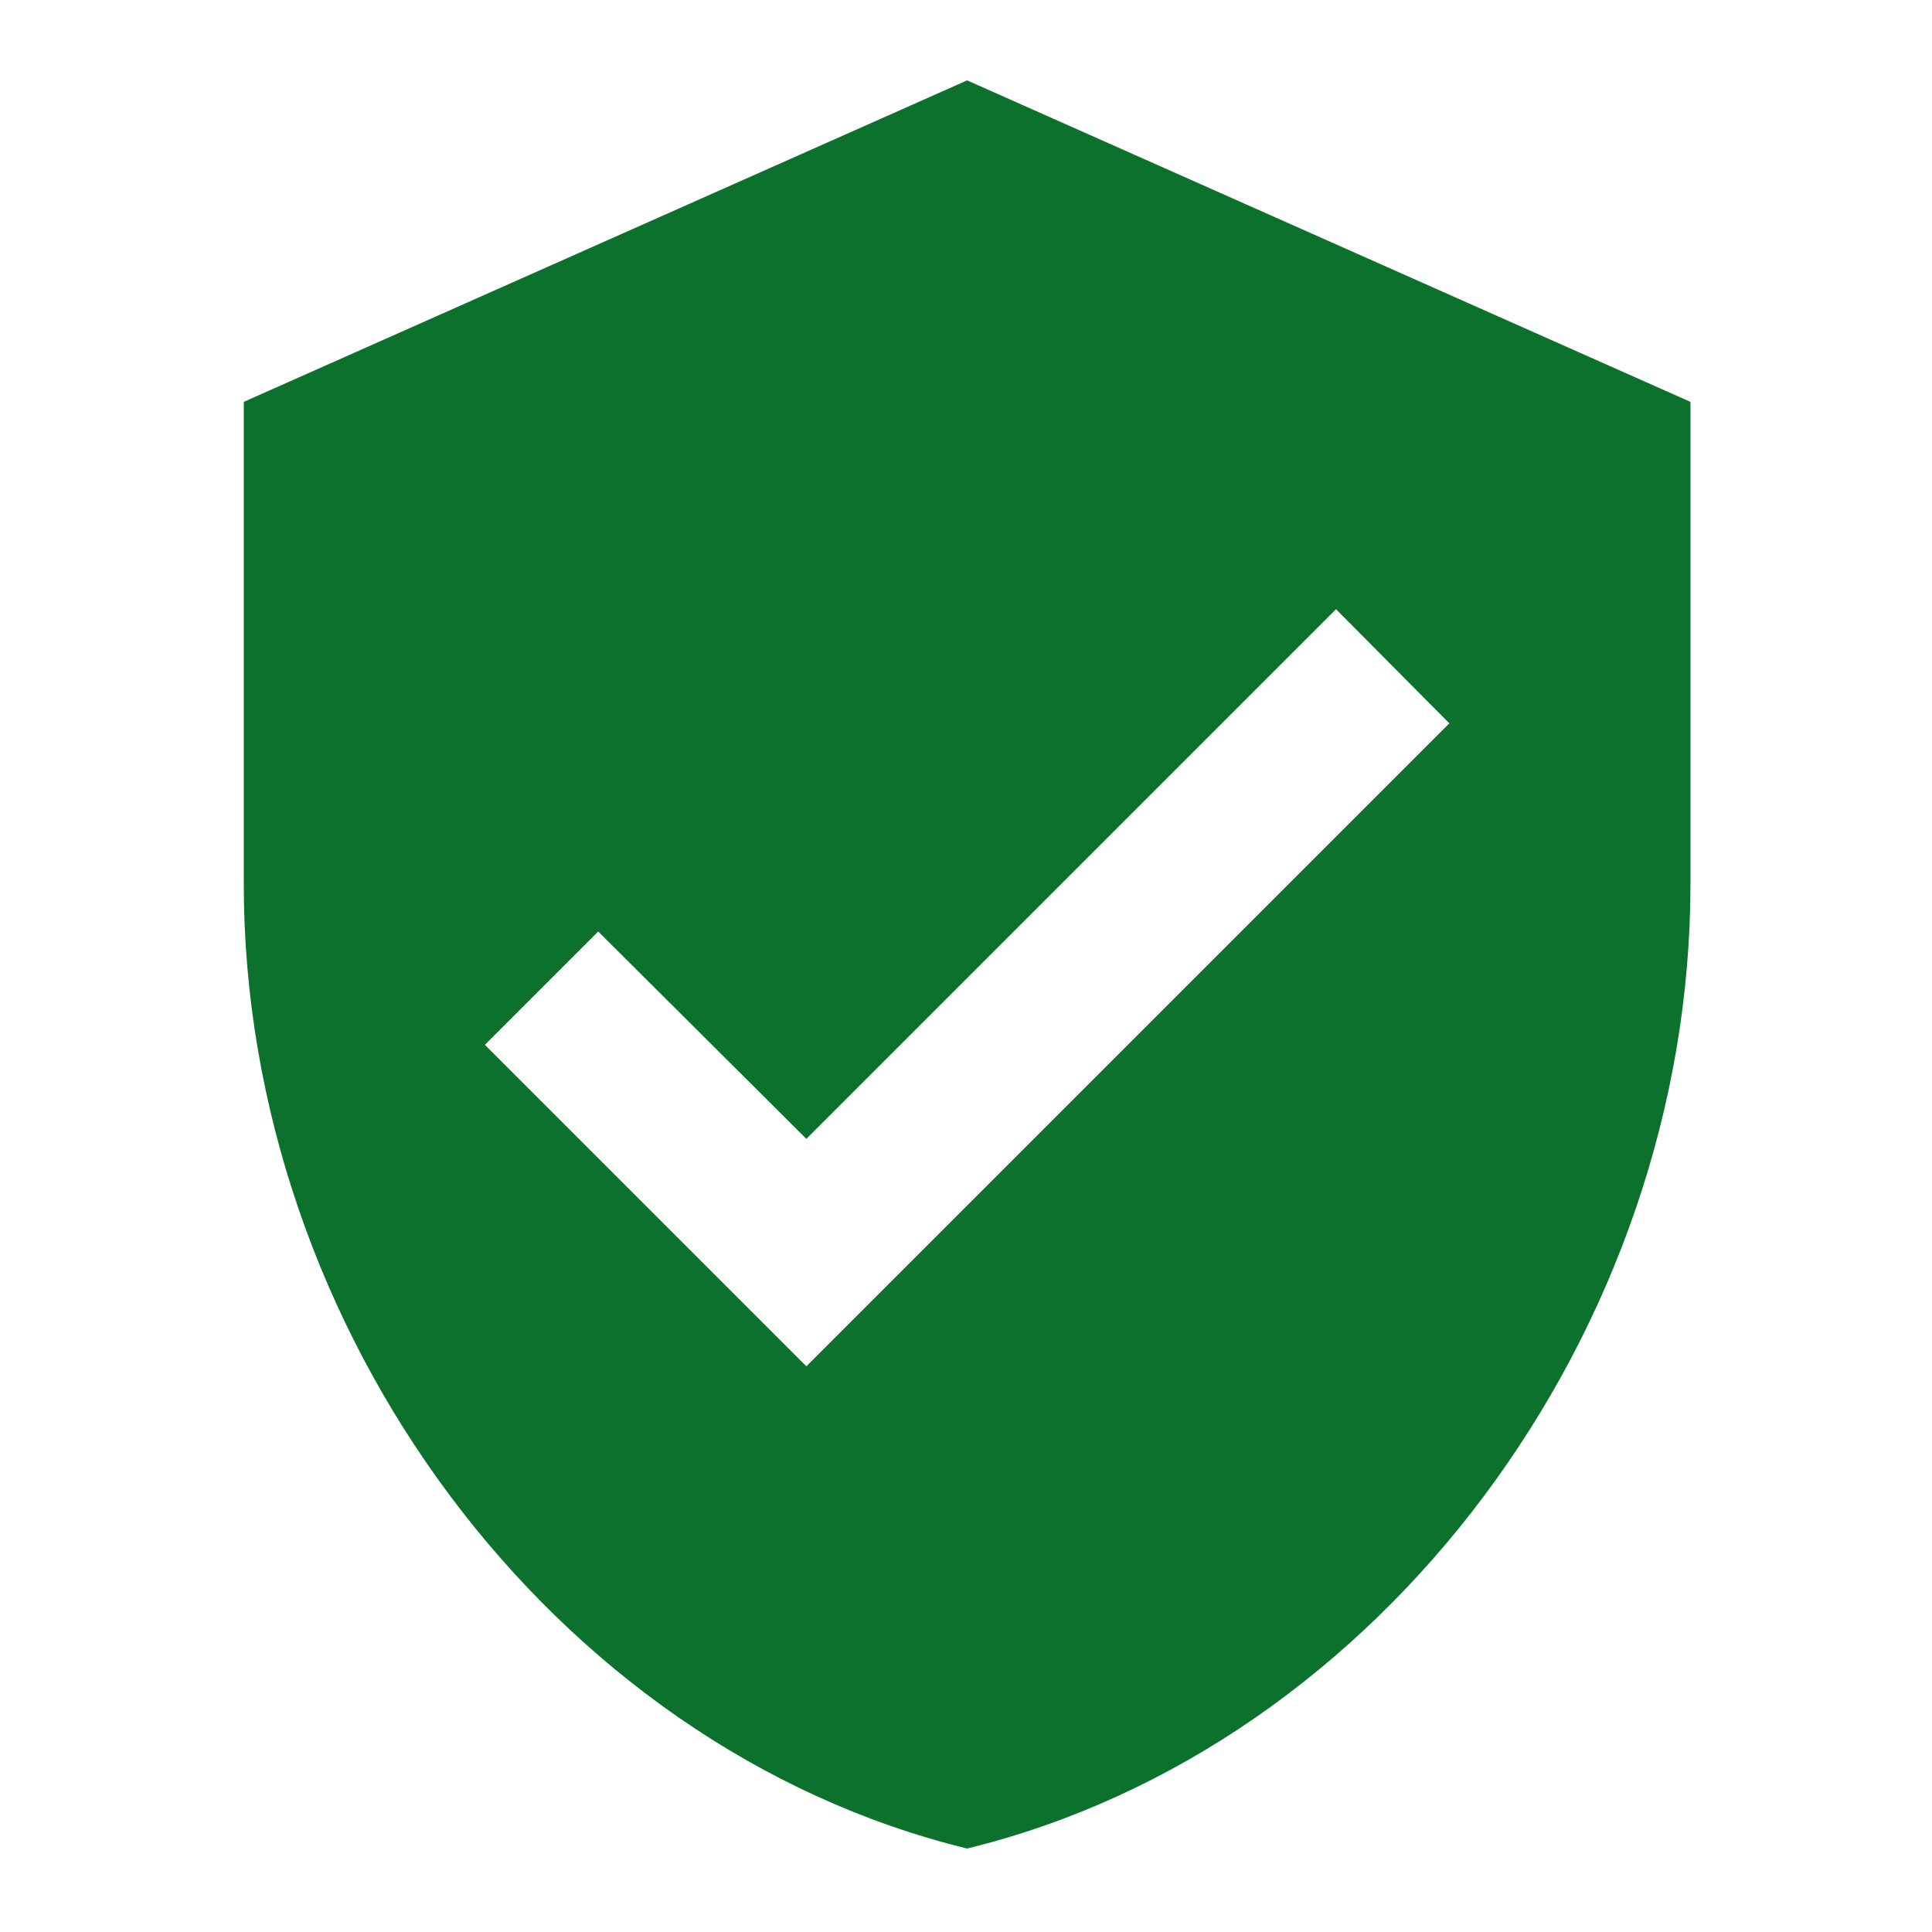 <svg width="83" height="83" viewBox="0 0 83 83" fill="none" xmlns="http://www.w3.org/2000/svg">
<g clip-path="url(#clip0_1990_7221)">
<path d="M41.548 3.453L10.473 17.264V37.981C10.473 57.144 23.731 75.064 41.548 79.414C59.364 75.064 72.623 57.144 72.623 37.981V17.264L41.548 3.453ZM34.642 58.697L20.831 44.886L25.699 40.018L34.642 48.926L57.396 26.172L62.264 31.075L34.642 58.697Z" fill="#0D712E"/>
</g>
<defs>
<clipPath id="clip0_1990_7221">
<rect width="82.867" height="82.867" fill="white" transform="translate(0.113)"/>
</clipPath>
</defs>
</svg>
